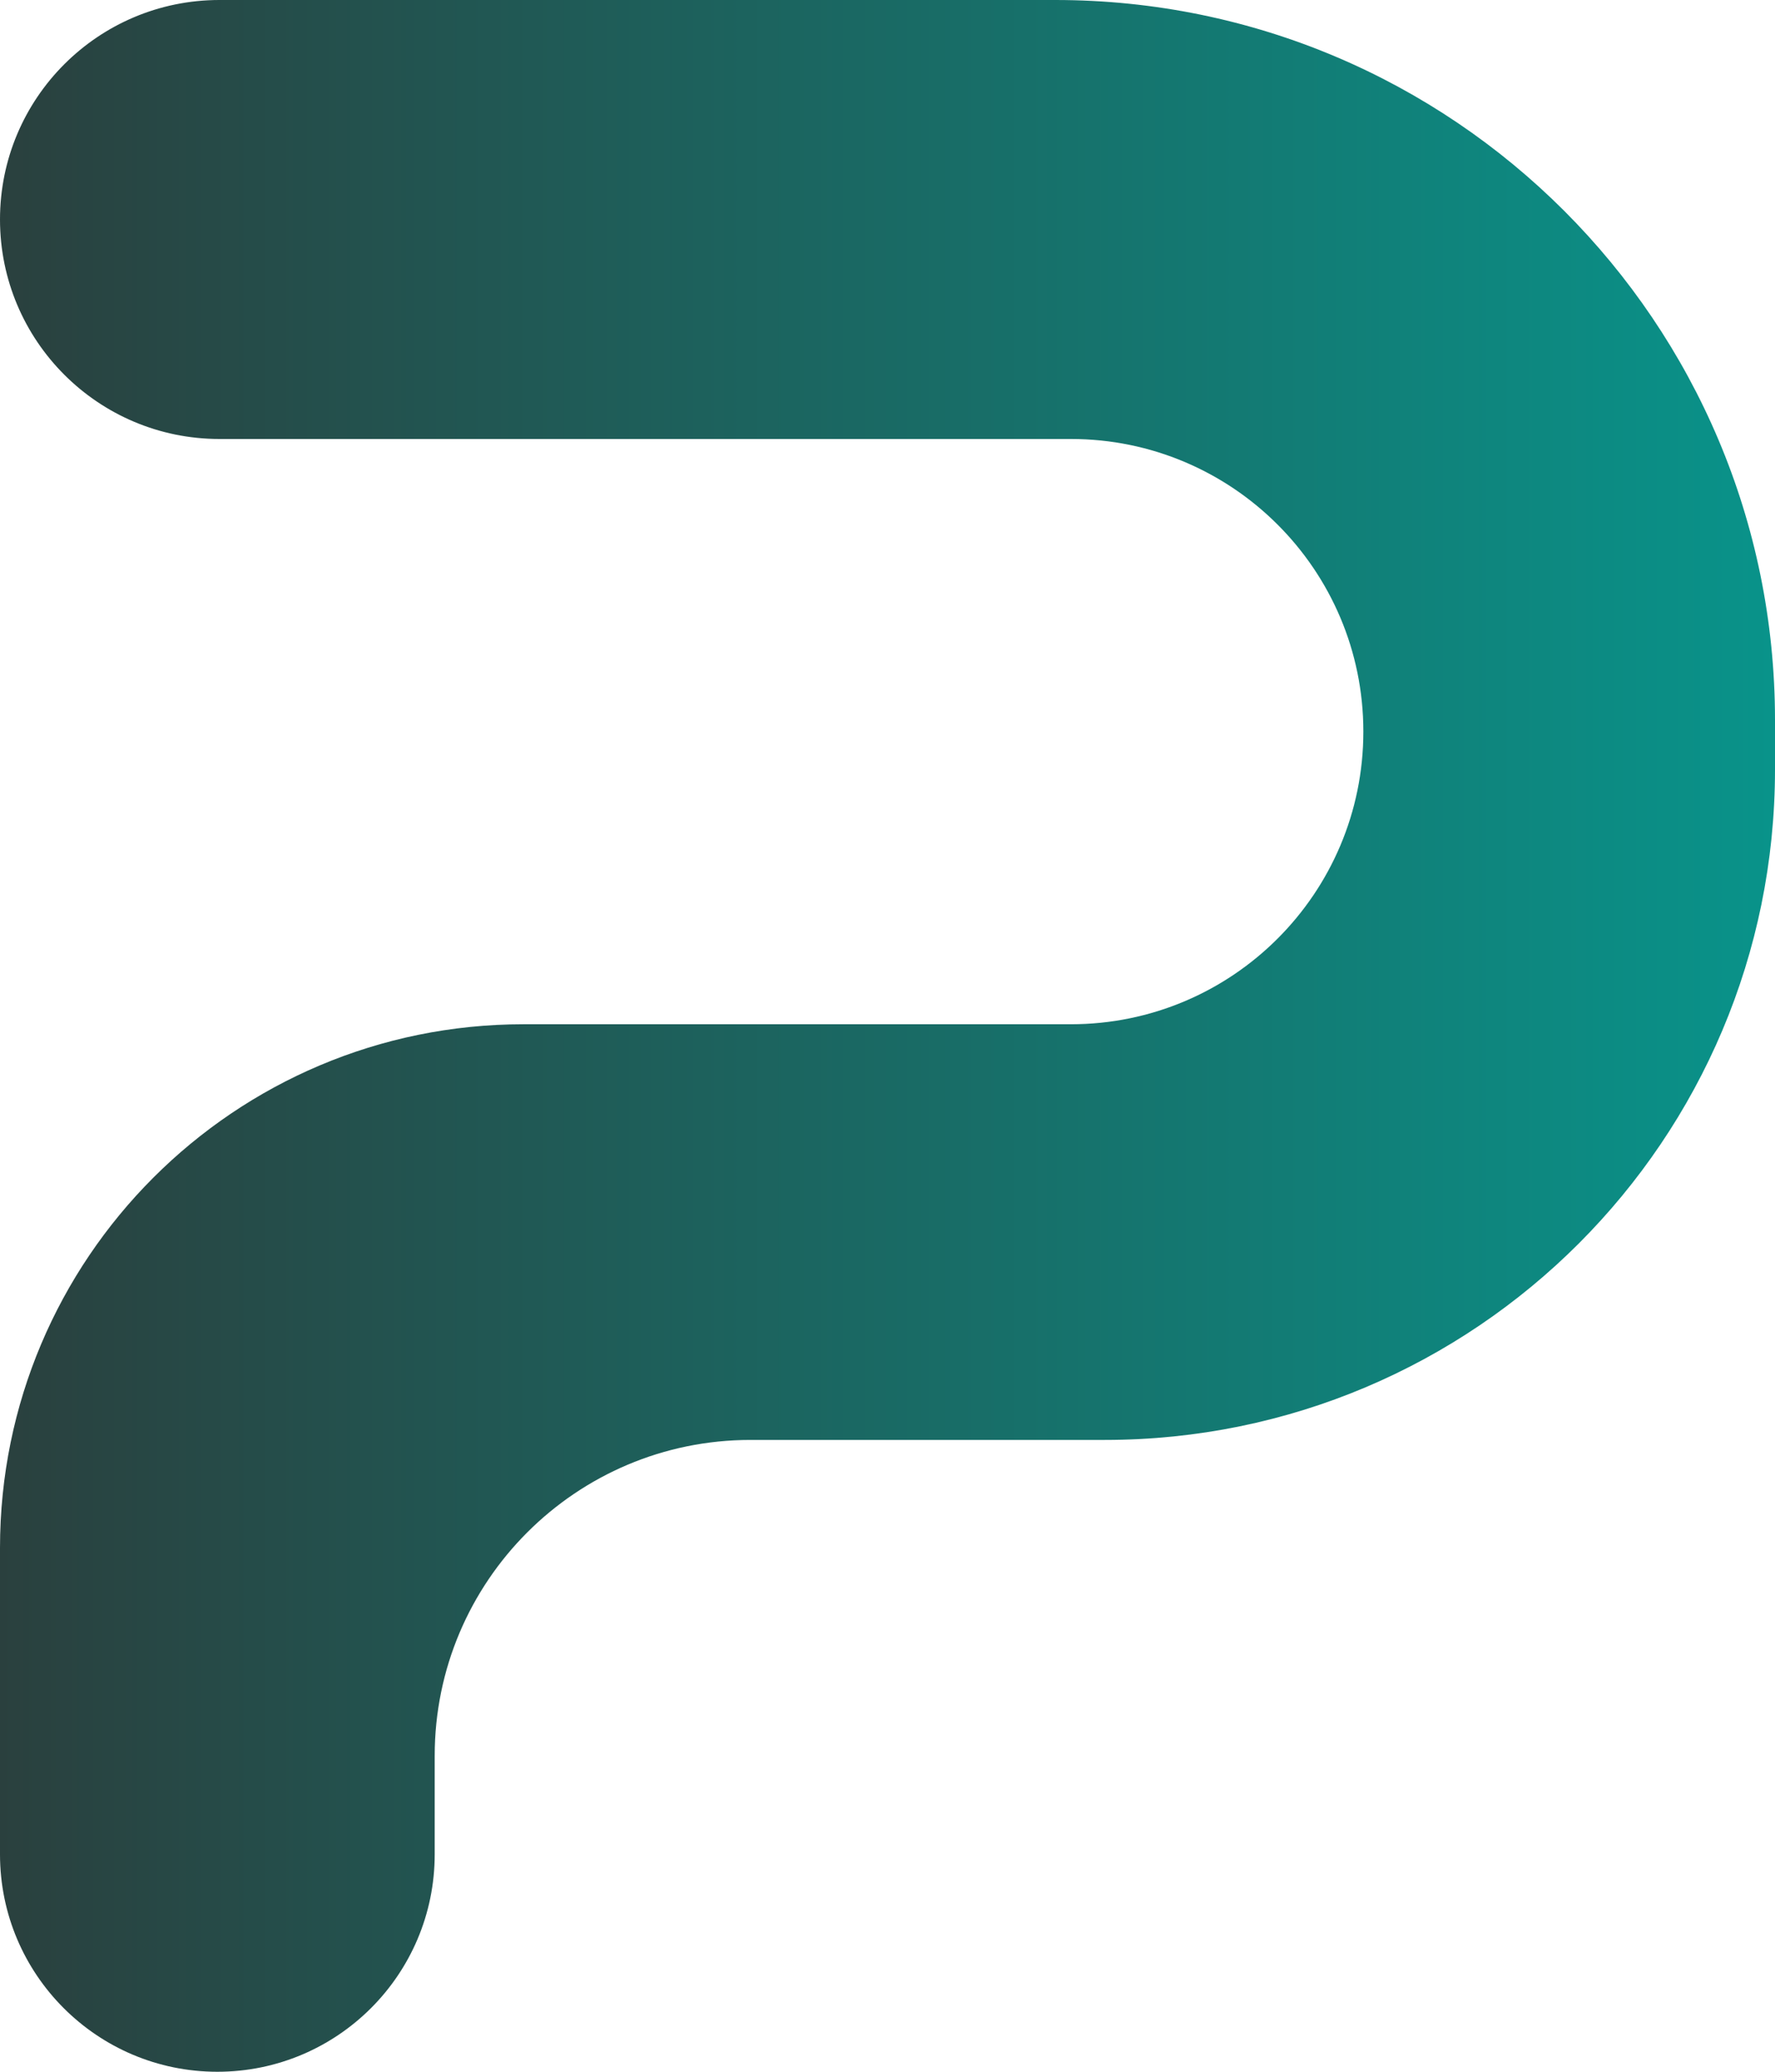 <svg width="60" height="70" viewBox="0 0 60 70" fill="none" xmlns="http://www.w3.org/2000/svg">
<path d="M36.198 14.832H7.416C3.32 14.832 0 11.511 0 7.416C0 3.32 3.32 0 7.416 0H35.674C49.109 0 60 10.891 60 24.326V25.999C60 38.51 49.858 48.652 37.347 48.652H25.368C19.473 48.652 14.694 53.431 14.694 59.326V62.653C14.694 66.711 11.405 70 7.347 70C3.289 70 0 66.711 0 62.653V52.303C0 42.53 7.923 34.607 17.697 34.607H36.198C41.658 34.607 46.085 30.18 46.085 24.719C46.085 19.258 41.658 14.832 36.198 14.832Z" fill="url(#paint0_linear_209_48)"/>
<defs>
<linearGradient id="paint0_linear_209_48" x1="-0.111" y1="35.056" x2="60" y2="35.056" gradientUnits="userSpaceOnUse">
<stop stop-color="#2A403E"/>
<stop offset="1" stop-color="#09938A"/>
</linearGradient>
</defs>
</svg>
